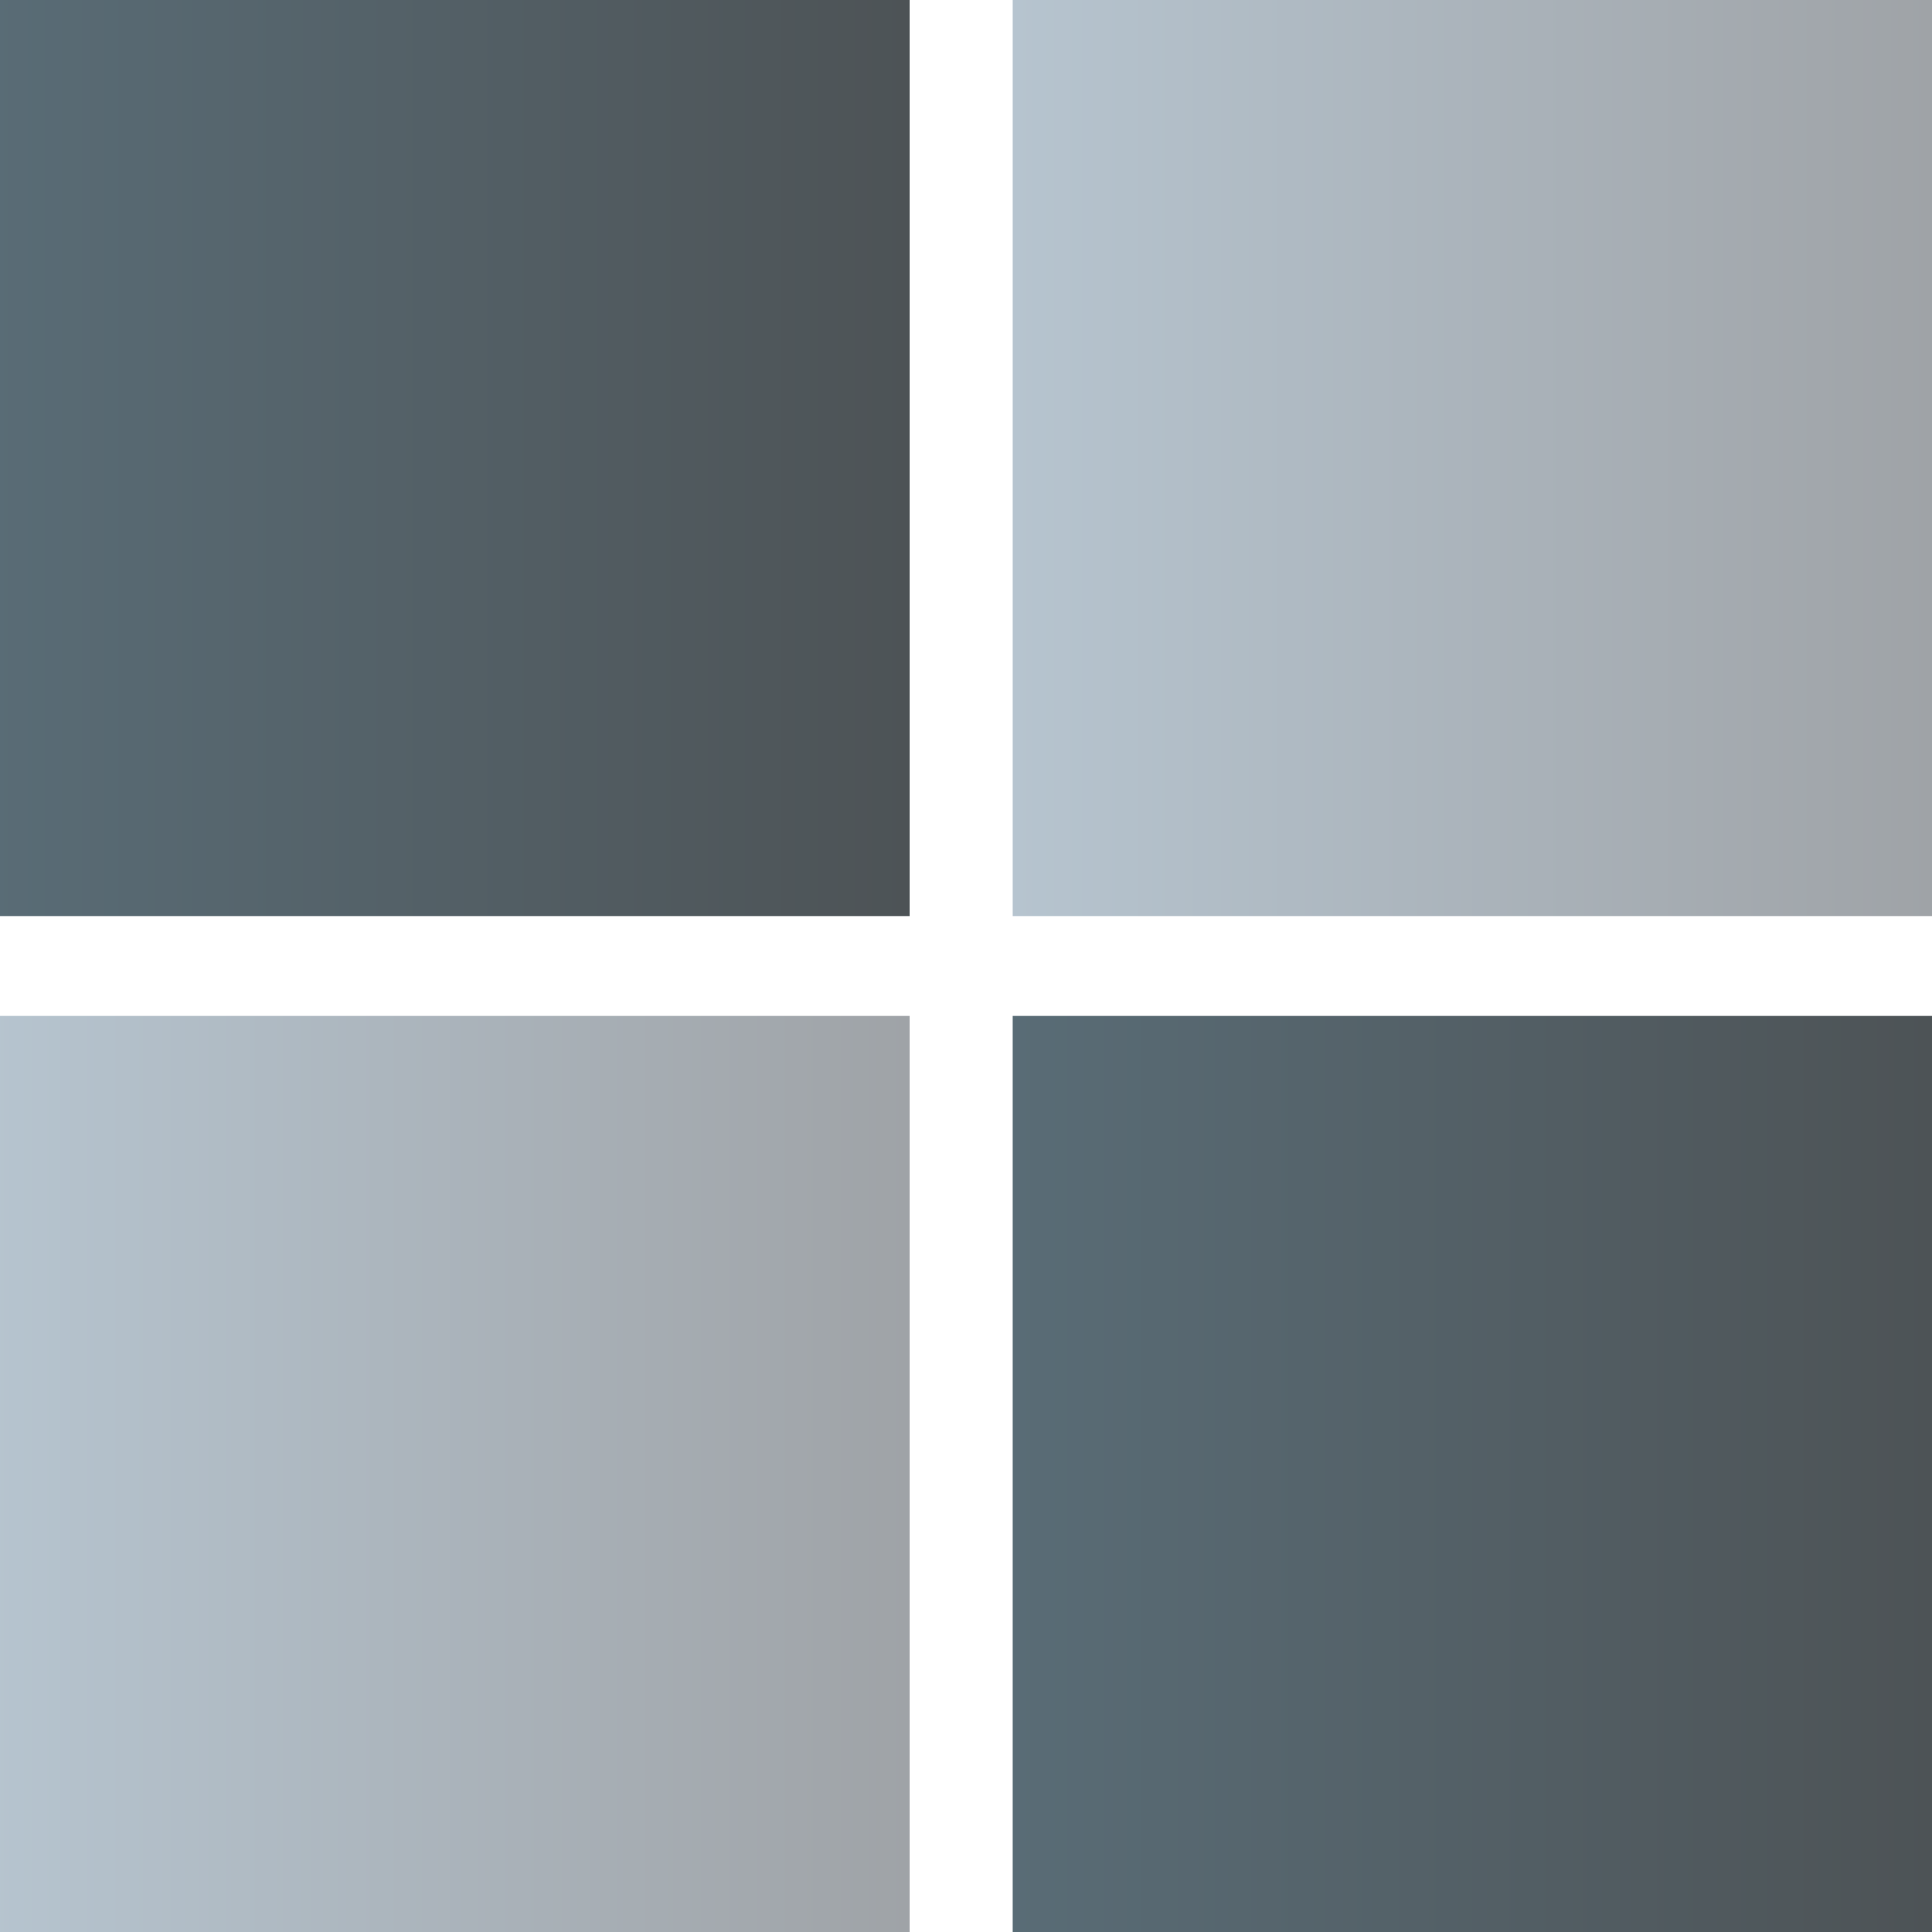 <svg xmlns="http://www.w3.org/2000/svg" width="1200" height="1200" viewBox="0 0 1200 1200">
  <!--Designed By Fyissh Inc. 2021-->
   <linearGradient  xmlns="http://www.w3.org/2000/svg" id="id1_l"><stop  offset="0" stop-color="#596c76"></stop><stop  offset="1" stop-color="#4d5356"></stop></linearGradient>
   <linearGradient  xmlns="http://www.w3.org/2000/svg" id="id2_l"><stop  offset="0" stop-color="#b6c4cf"></stop><stop  offset="1" stop-color="#9fa3a7"></stop></linearGradient>
 
  <rect fill="url(#id1_l)" x="-6" width="571" height="569"/>
  <rect  fill="url(#id2_l)" x="629" width="571" height="569"/>
  <rect  fill="url(#id1_l)" x="629" y="631" width="571" height="569"/>
  <rect fill="url(#id2_l)" x="-6" y="631" width="571" height="569"/>
</svg>

